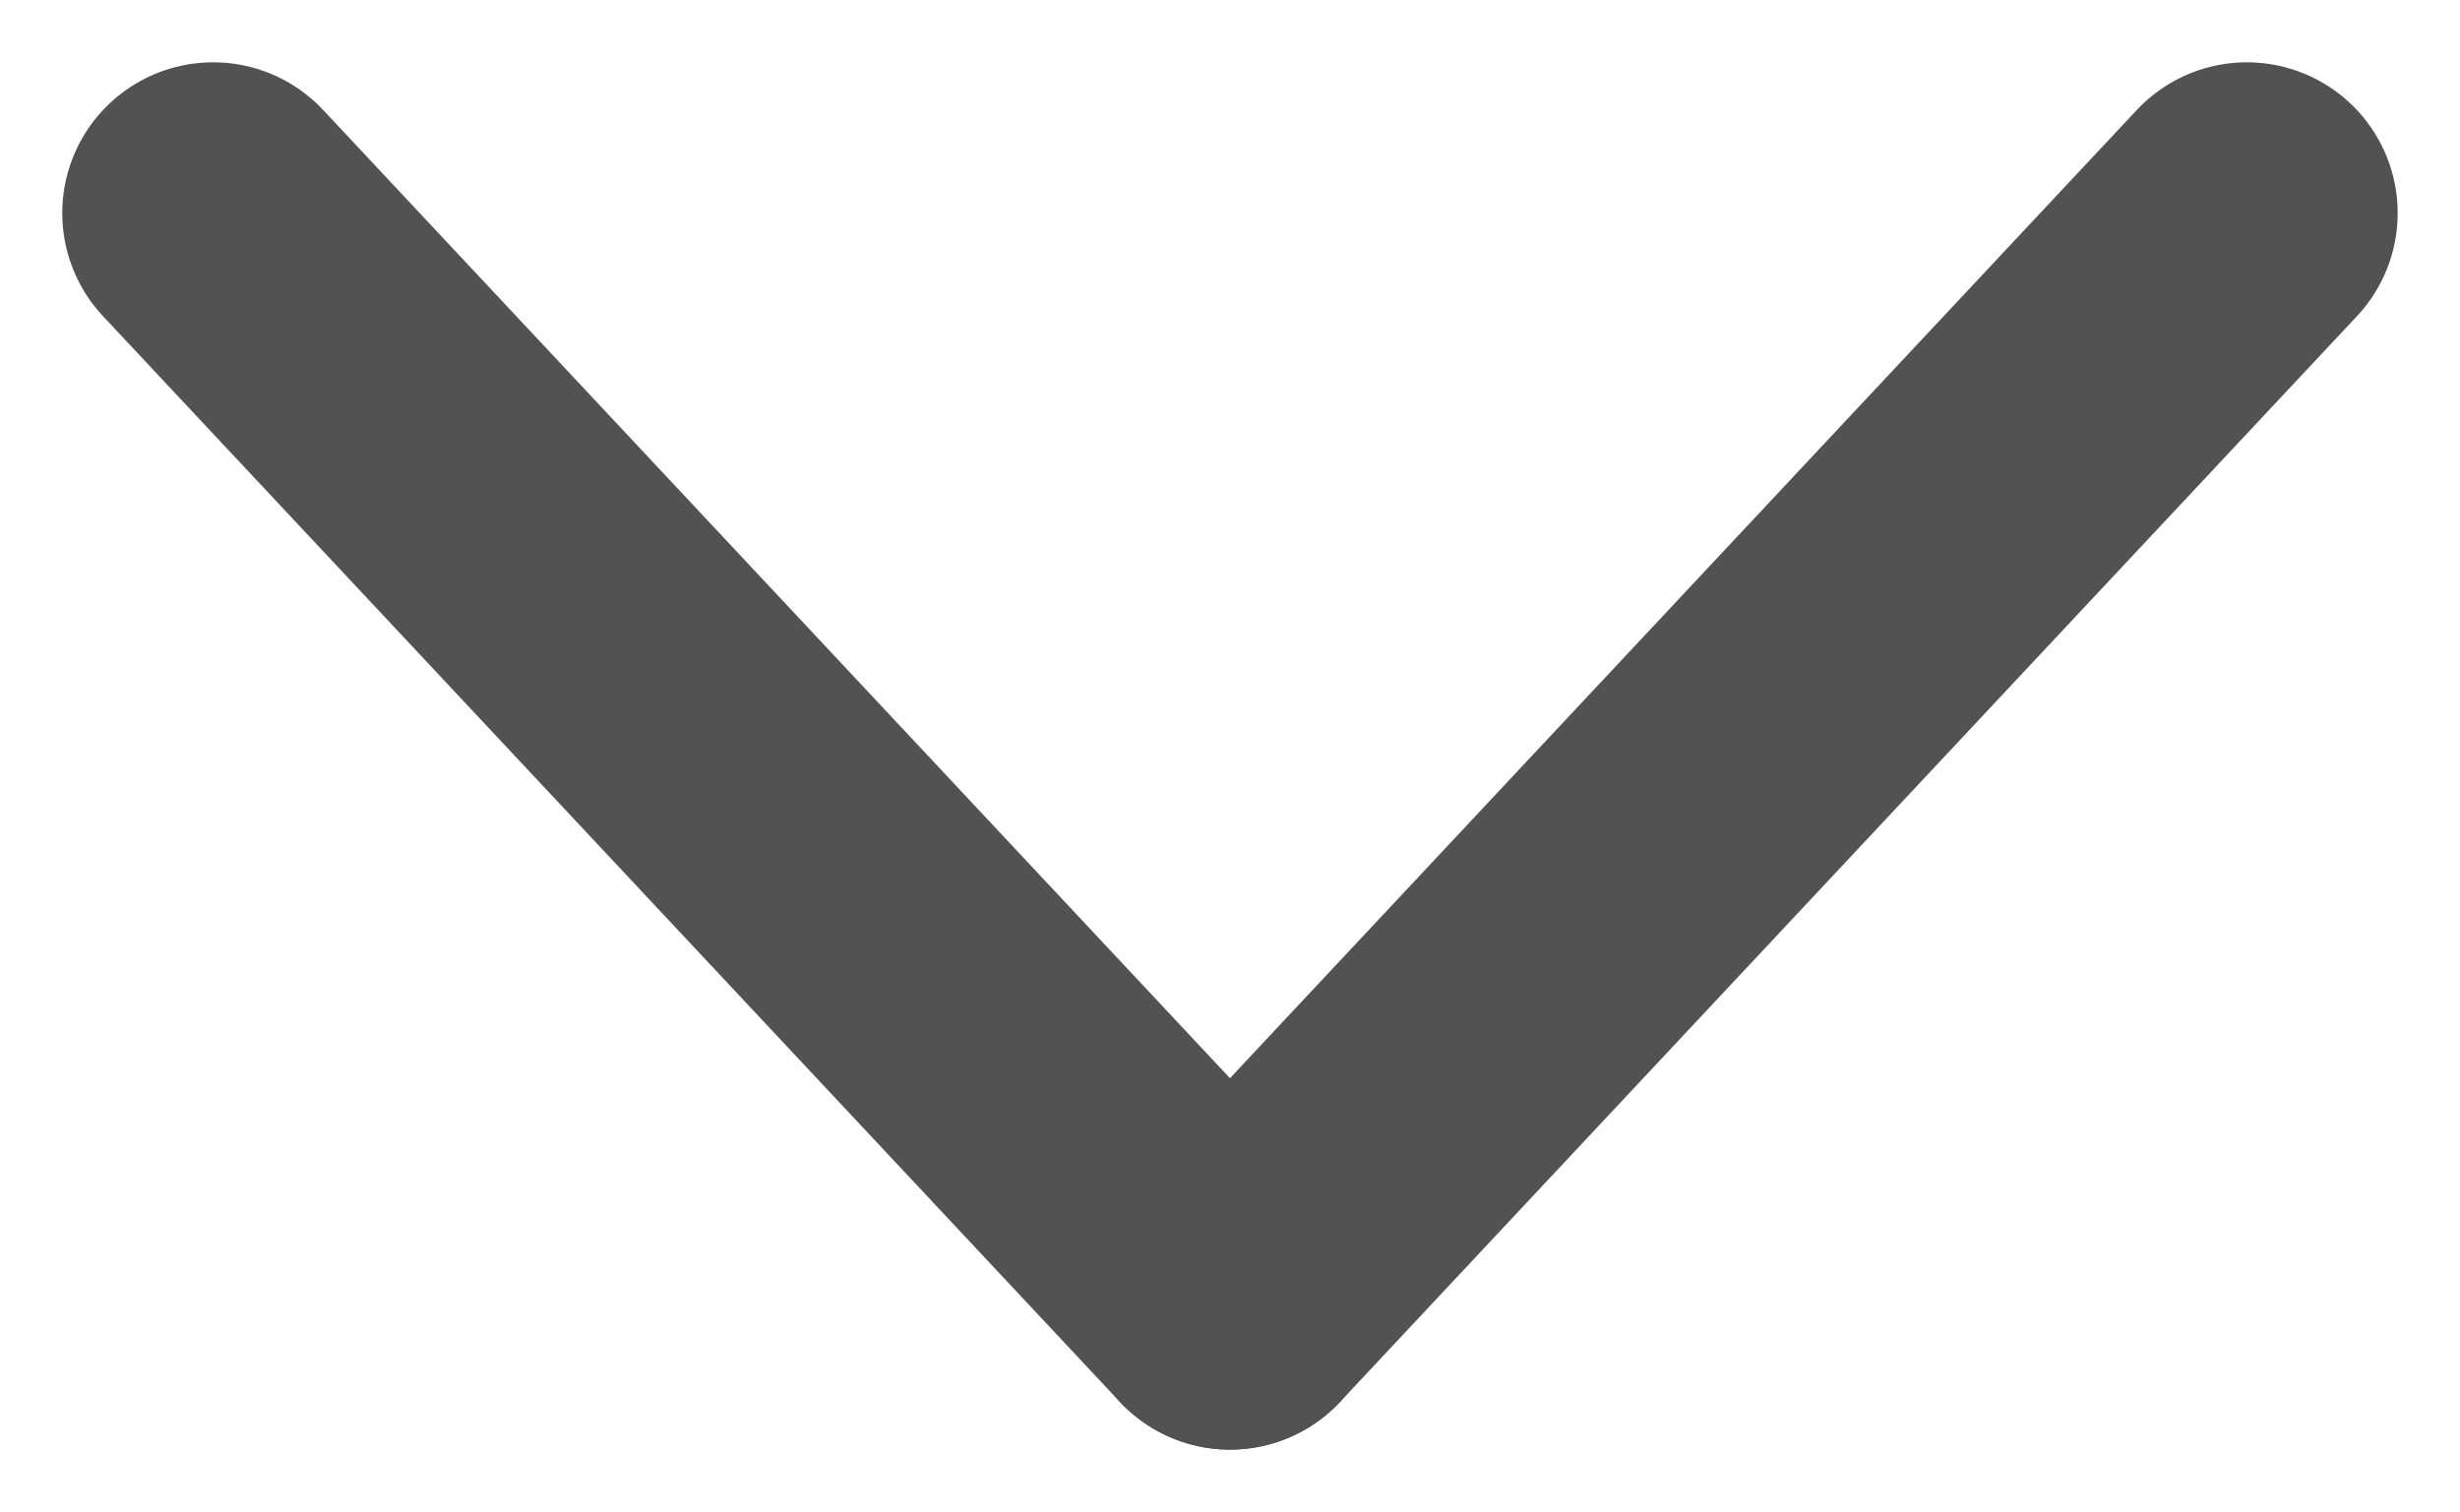 <svg xmlns="http://www.w3.org/2000/svg" width="40.773" height="25.066" viewBox="0 0 40.773 25.066">
  <g id="Group_991" data-name="Group 991" transform="translate(17649.74 15152.033) rotate(90)">
    <g id="Group_990" data-name="Group 990" transform="translate(-15148.5 17612.5)">
      <g id="Group_989" data-name="Group 989" transform="translate(0 0)">
        <line id="Line_266" data-name="Line 266" x2="18" y2="16.854" fill="none" stroke="#525252" stroke-linecap="round" stroke-width="5"/>
        <line id="Line_267" data-name="Line 267" y1="16.854" x2="18" transform="translate(0 16.854)" fill="none" stroke="#525252" stroke-linecap="round" stroke-width="5"/>
      </g>
    </g>
  </g>
</svg>
